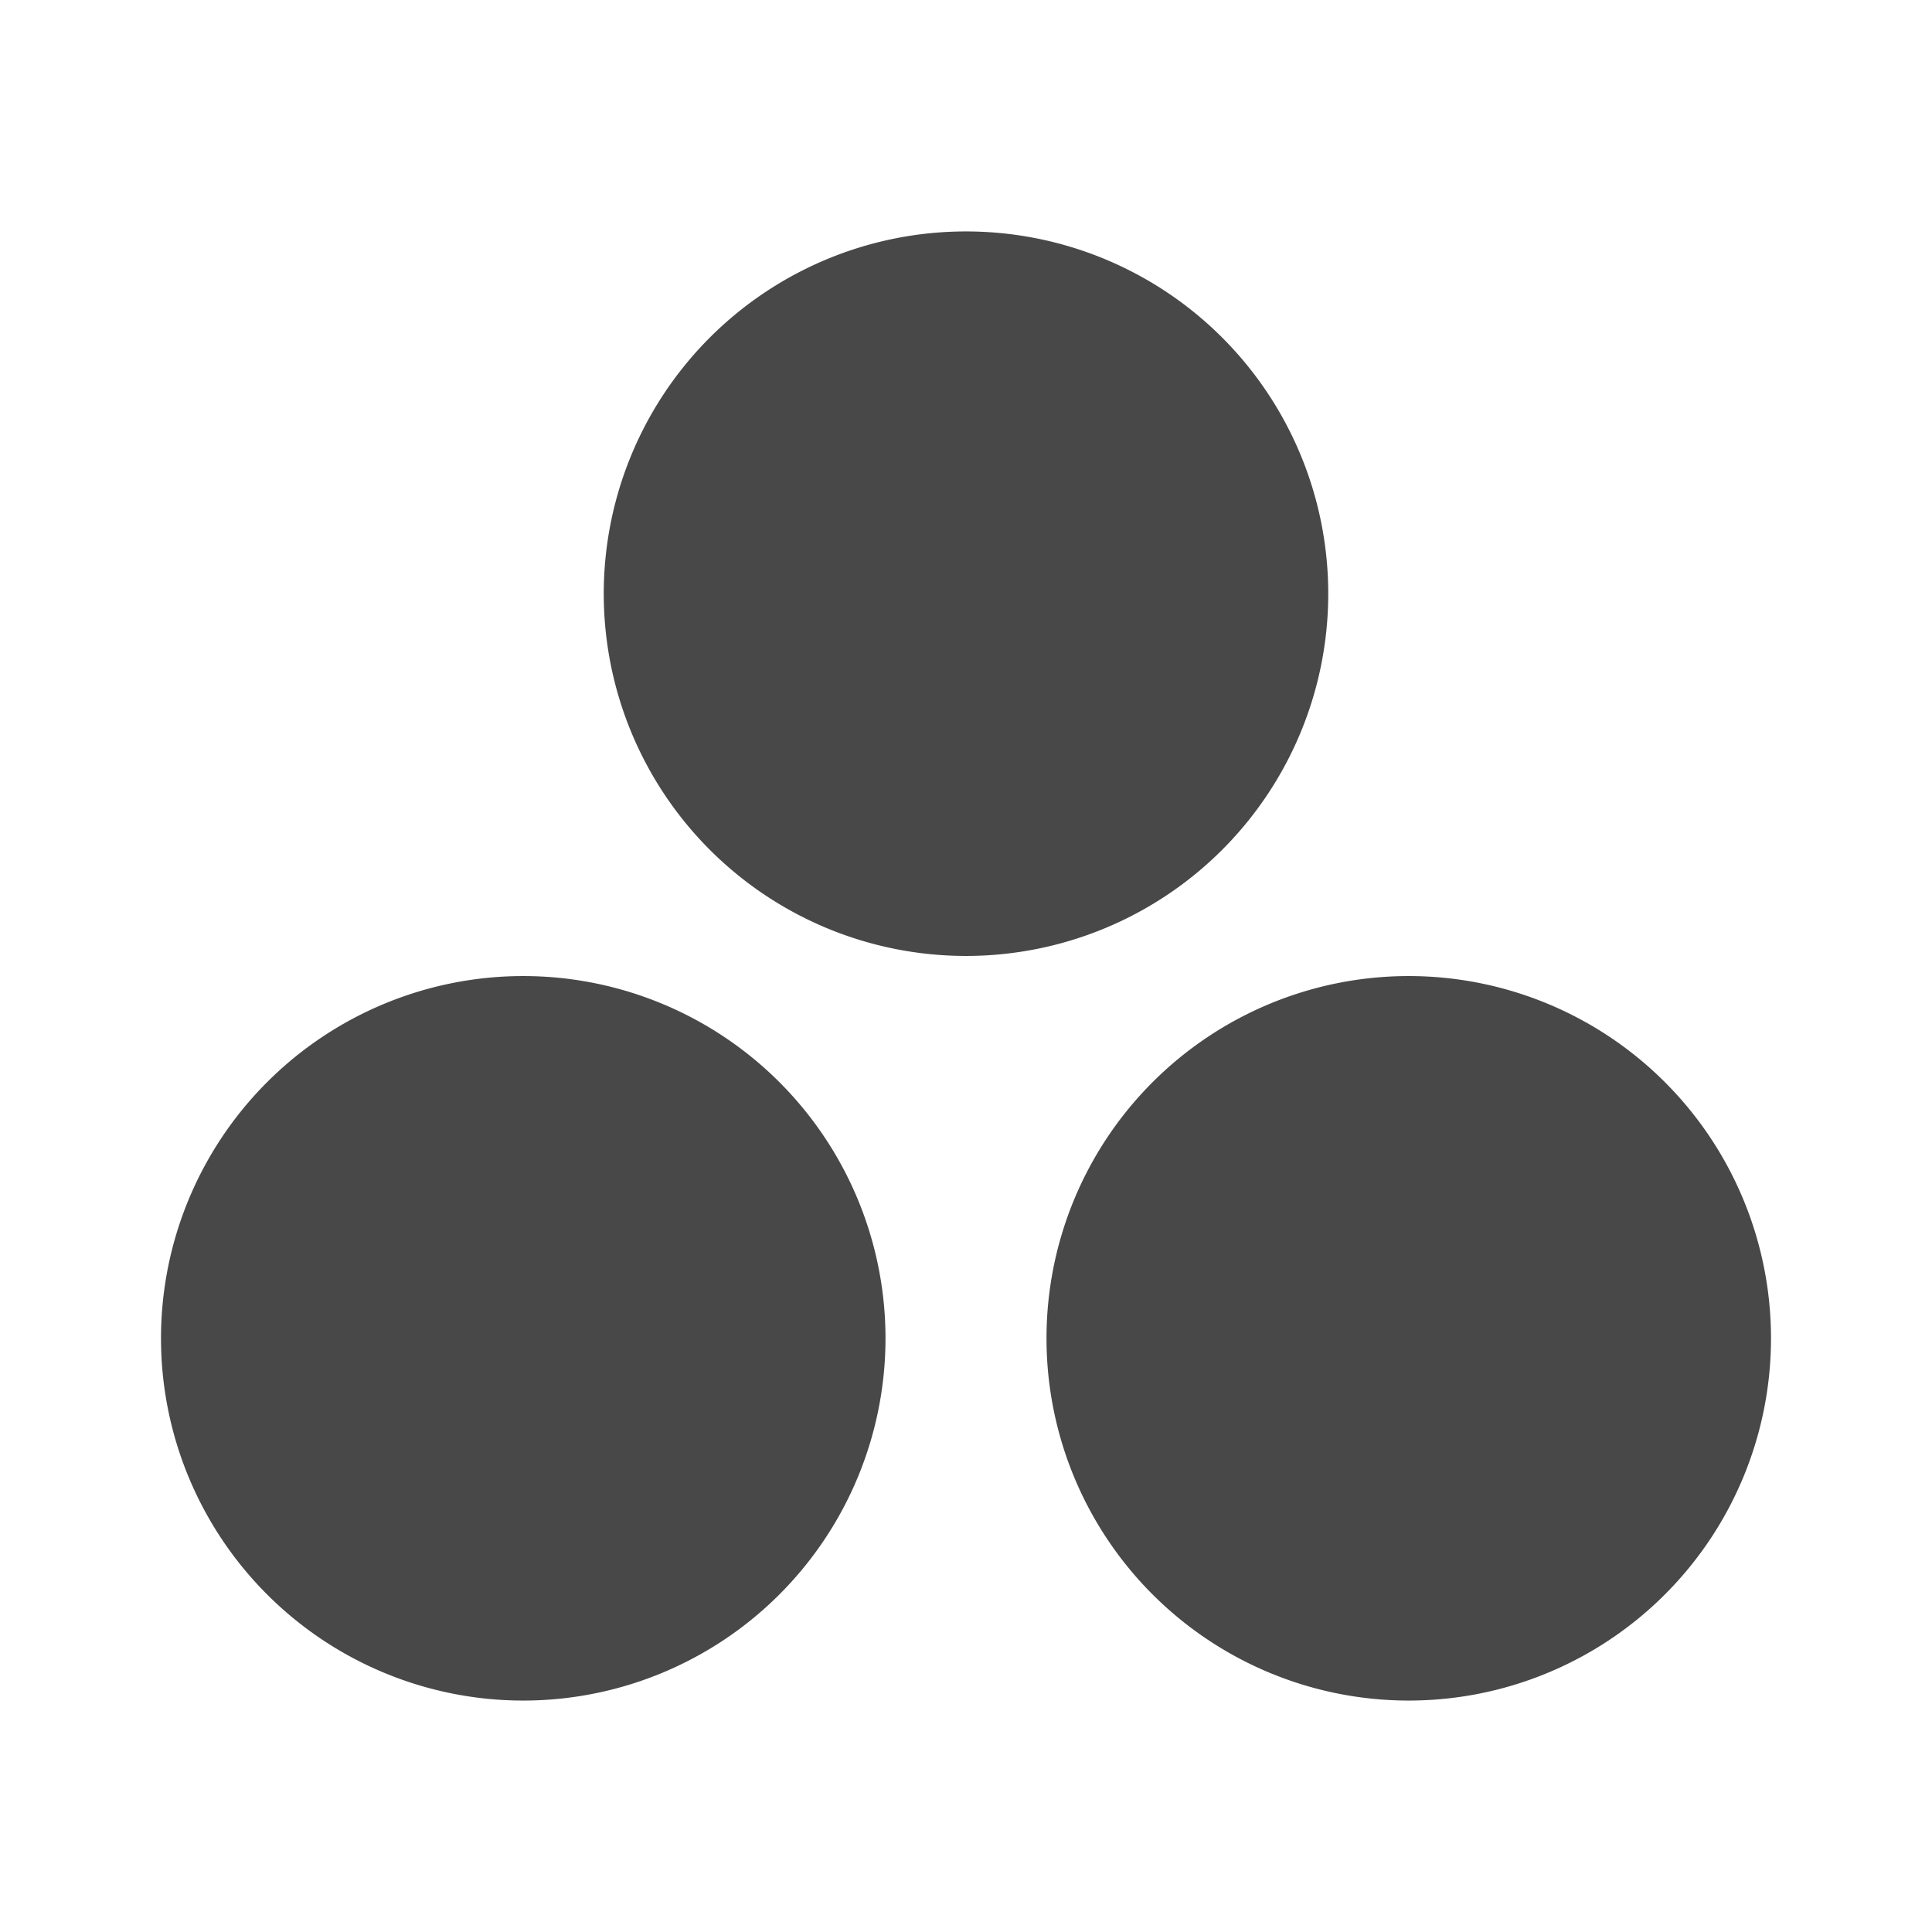 <?xml version="1.0" encoding="UTF-8" standalone="no"?>
<svg
   xmlns:dc="http://purl.org/dc/elements/1.1/"
   xmlns:cc="http://creativecommons.org/ns#"
   xmlns:rdf="http://www.w3.org/1999/02/22-rdf-syntax-ns#"
   xmlns:svg="http://www.w3.org/2000/svg"
   xmlns="http://www.w3.org/2000/svg"
   xmlns:sodipodi="http://sodipodi.sourceforge.net/DTD/sodipodi-0.dtd"
   xmlns:inkscape="http://www.inkscape.org/namespaces/inkscape"
   height="24"
   viewBox="0 0 24 24"
   width="24"
   version="1.1"
   id="svg8"
   sodipodi:docname="org.gnome.design.VectorSlicer.svg"
   inkscape:version="1.0.2 (e86c870879, 2021-01-15)">
  <defs
     id="defs12" />
  <sodipodi:namedview
     pagecolor="#ffffff"
     bordercolor="#666666"
     borderopacity="1"
     objecttolerance="10"
     gridtolerance="10"
     guidetolerance="10"
     inkscape:pageopacity="0"
     inkscape:pageshadow="2"
     inkscape:window-width="1908"
     inkscape:window-height="1017"
     id="namedview10"
     showgrid="false"
     inkscape:zoom="21"
     inkscape:cx="13.468497"
     inkscape:cy="15.263107"
     inkscape:window-x="5764"
     inkscape:window-y="1097"
     inkscape:window-maximized="0"
     inkscape:current-layer="svg8" />
  <path fill="#484848"
     id="circle4"
     d="M 12 2.875 A 4.5 4.5 0 0 0 7.5 7.375 A 4.5 4.5 0 0 0 12 11.875 A 4.5 4.5 0 0 0 16.5 7.375 A 4.5 4.5 0 0 0 12 2.875 z M 6.5 12.125 A 4.5 4.5 0 0 0 2 16.625 A 4.5 4.5 0 0 0 6.5 21.125 A 4.5 4.5 0 0 0 11 16.625 A 4.5 4.5 0 0 0 6.5 12.125 z M 17.5 12.125 A 4.5 4.5 0 0 0 13 16.625 A 4.5 4.5 0 0 0 17.5 21.125 A 4.5 4.5 0 0 0 22 16.625 A 4.5 4.5 0 0 0 17.5 12.125 z " />
</svg>
